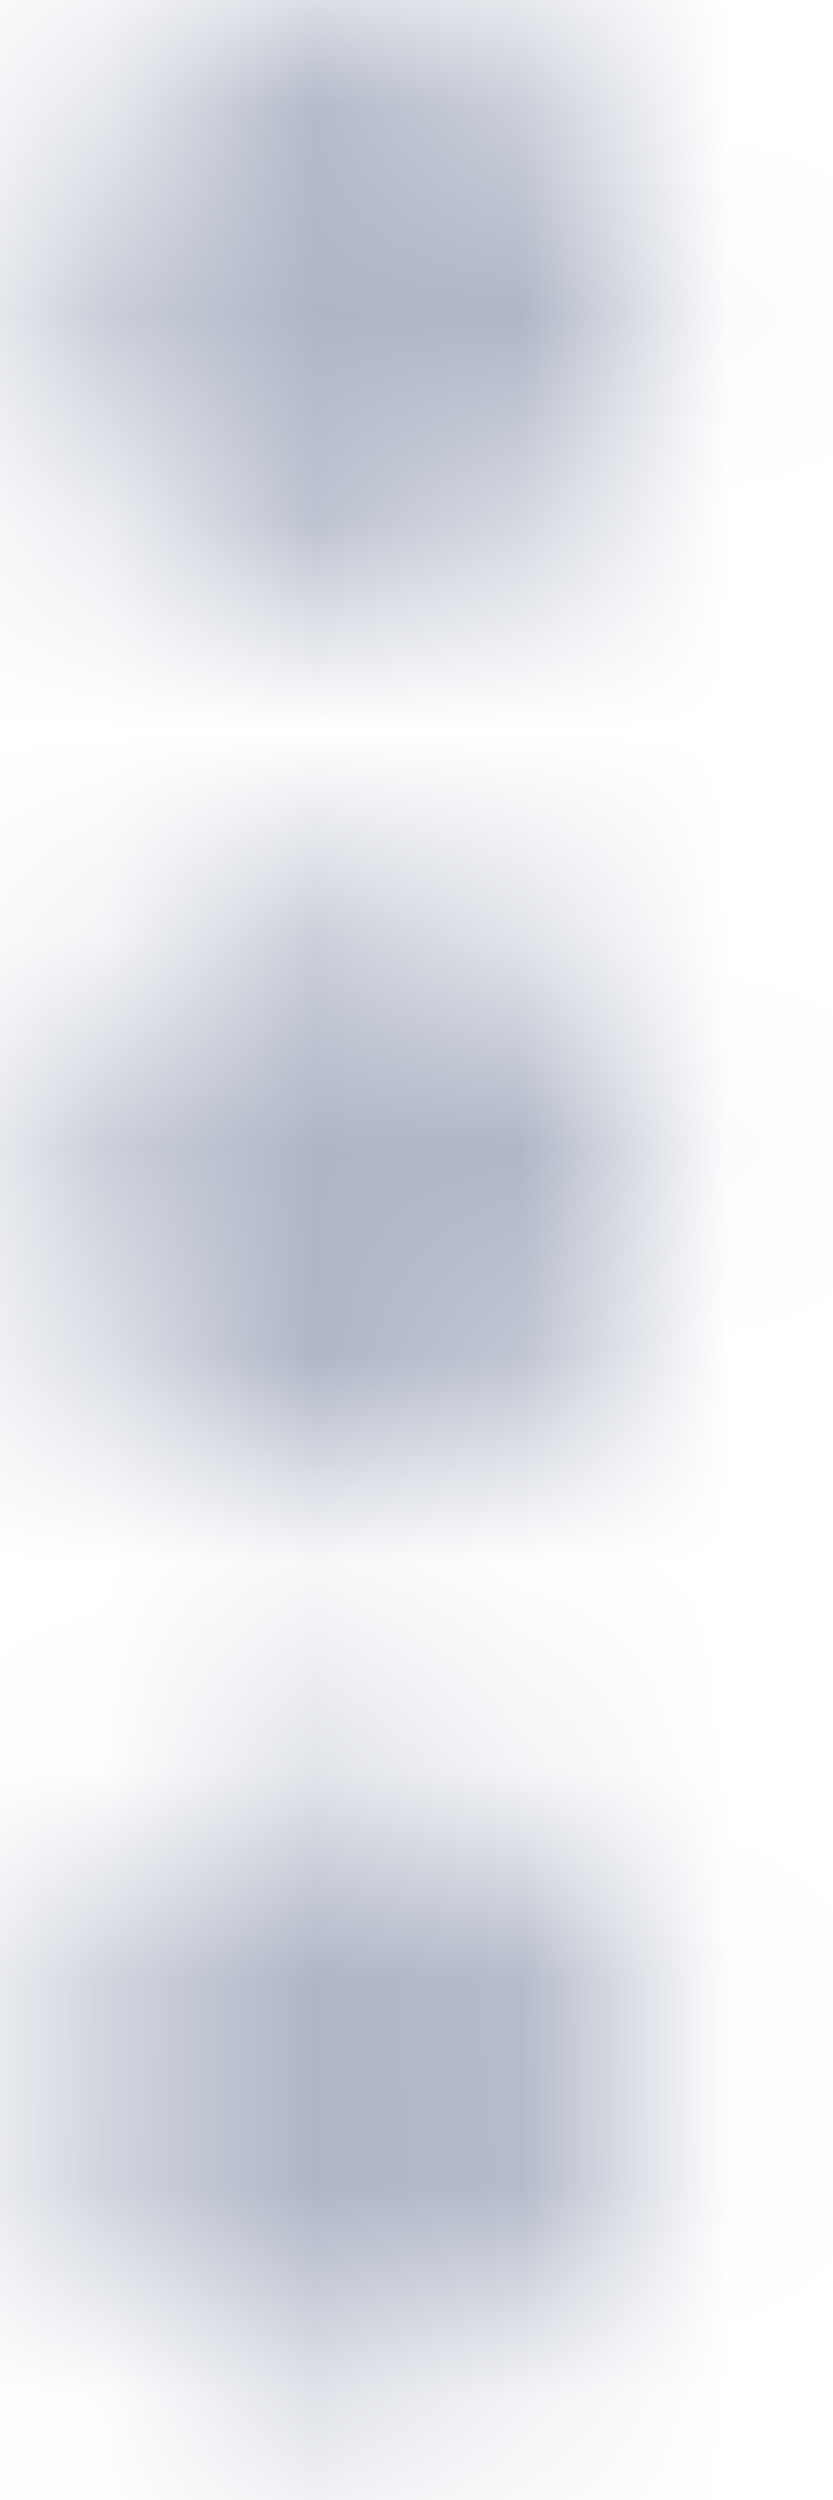 <svg width="4" height="12" viewBox="0 0 4 12" fill="none" xmlns="http://www.w3.org/2000/svg">
<mask id="mask0_4002_81" style="mask-type:alpha" maskUnits="userSpaceOnUse" x="0" y="0" width="4" height="12">
<path fill-rule="evenodd" clip-rule="evenodd" d="M1.689 2.879C1.304 2.879 0.974 2.74 0.698 2.461C0.423 2.182 0.286 1.842 0.286 1.44C0.286 1.038 0.423 0.698 0.698 0.419C0.974 0.14 1.304 0 1.689 0C2.074 0 2.404 0.14 2.679 0.419C2.954 0.698 3.092 1.038 3.092 1.44C3.092 1.842 2.954 2.182 2.679 2.461C2.404 2.74 2.074 2.879 1.689 2.879ZM1.689 4.286C2.074 4.286 2.404 4.425 2.679 4.704C2.954 4.983 3.092 5.324 3.092 5.725C3.092 6.127 2.954 6.468 2.679 6.747C2.404 7.026 2.074 7.165 1.689 7.165C1.304 7.165 0.974 7.026 0.698 6.747C0.423 6.468 0.286 6.127 0.286 5.725C0.286 5.324 0.423 4.983 0.698 4.704C0.974 4.425 1.304 4.286 1.689 4.286ZM1.689 8.571C2.074 8.571 2.404 8.711 2.679 8.99C2.954 9.269 3.092 9.609 3.092 10.011C3.092 10.413 2.954 10.753 2.679 11.032C2.404 11.311 2.074 11.451 1.689 11.451C1.304 11.451 0.974 11.311 0.698 11.032C0.423 10.753 0.286 10.413 0.286 10.011C0.286 9.609 0.423 9.269 0.698 8.99C0.974 8.711 1.304 8.571 1.689 8.571Z" fill="white"/>
</mask>
<g mask="url(#mask0_4002_81)">
<path fill-rule="evenodd" clip-rule="evenodd" d="M-35.633 -33.214H40.431V43.928H-35.633V-33.214Z" fill="#AFB6C6"/>
</g>
</svg>
